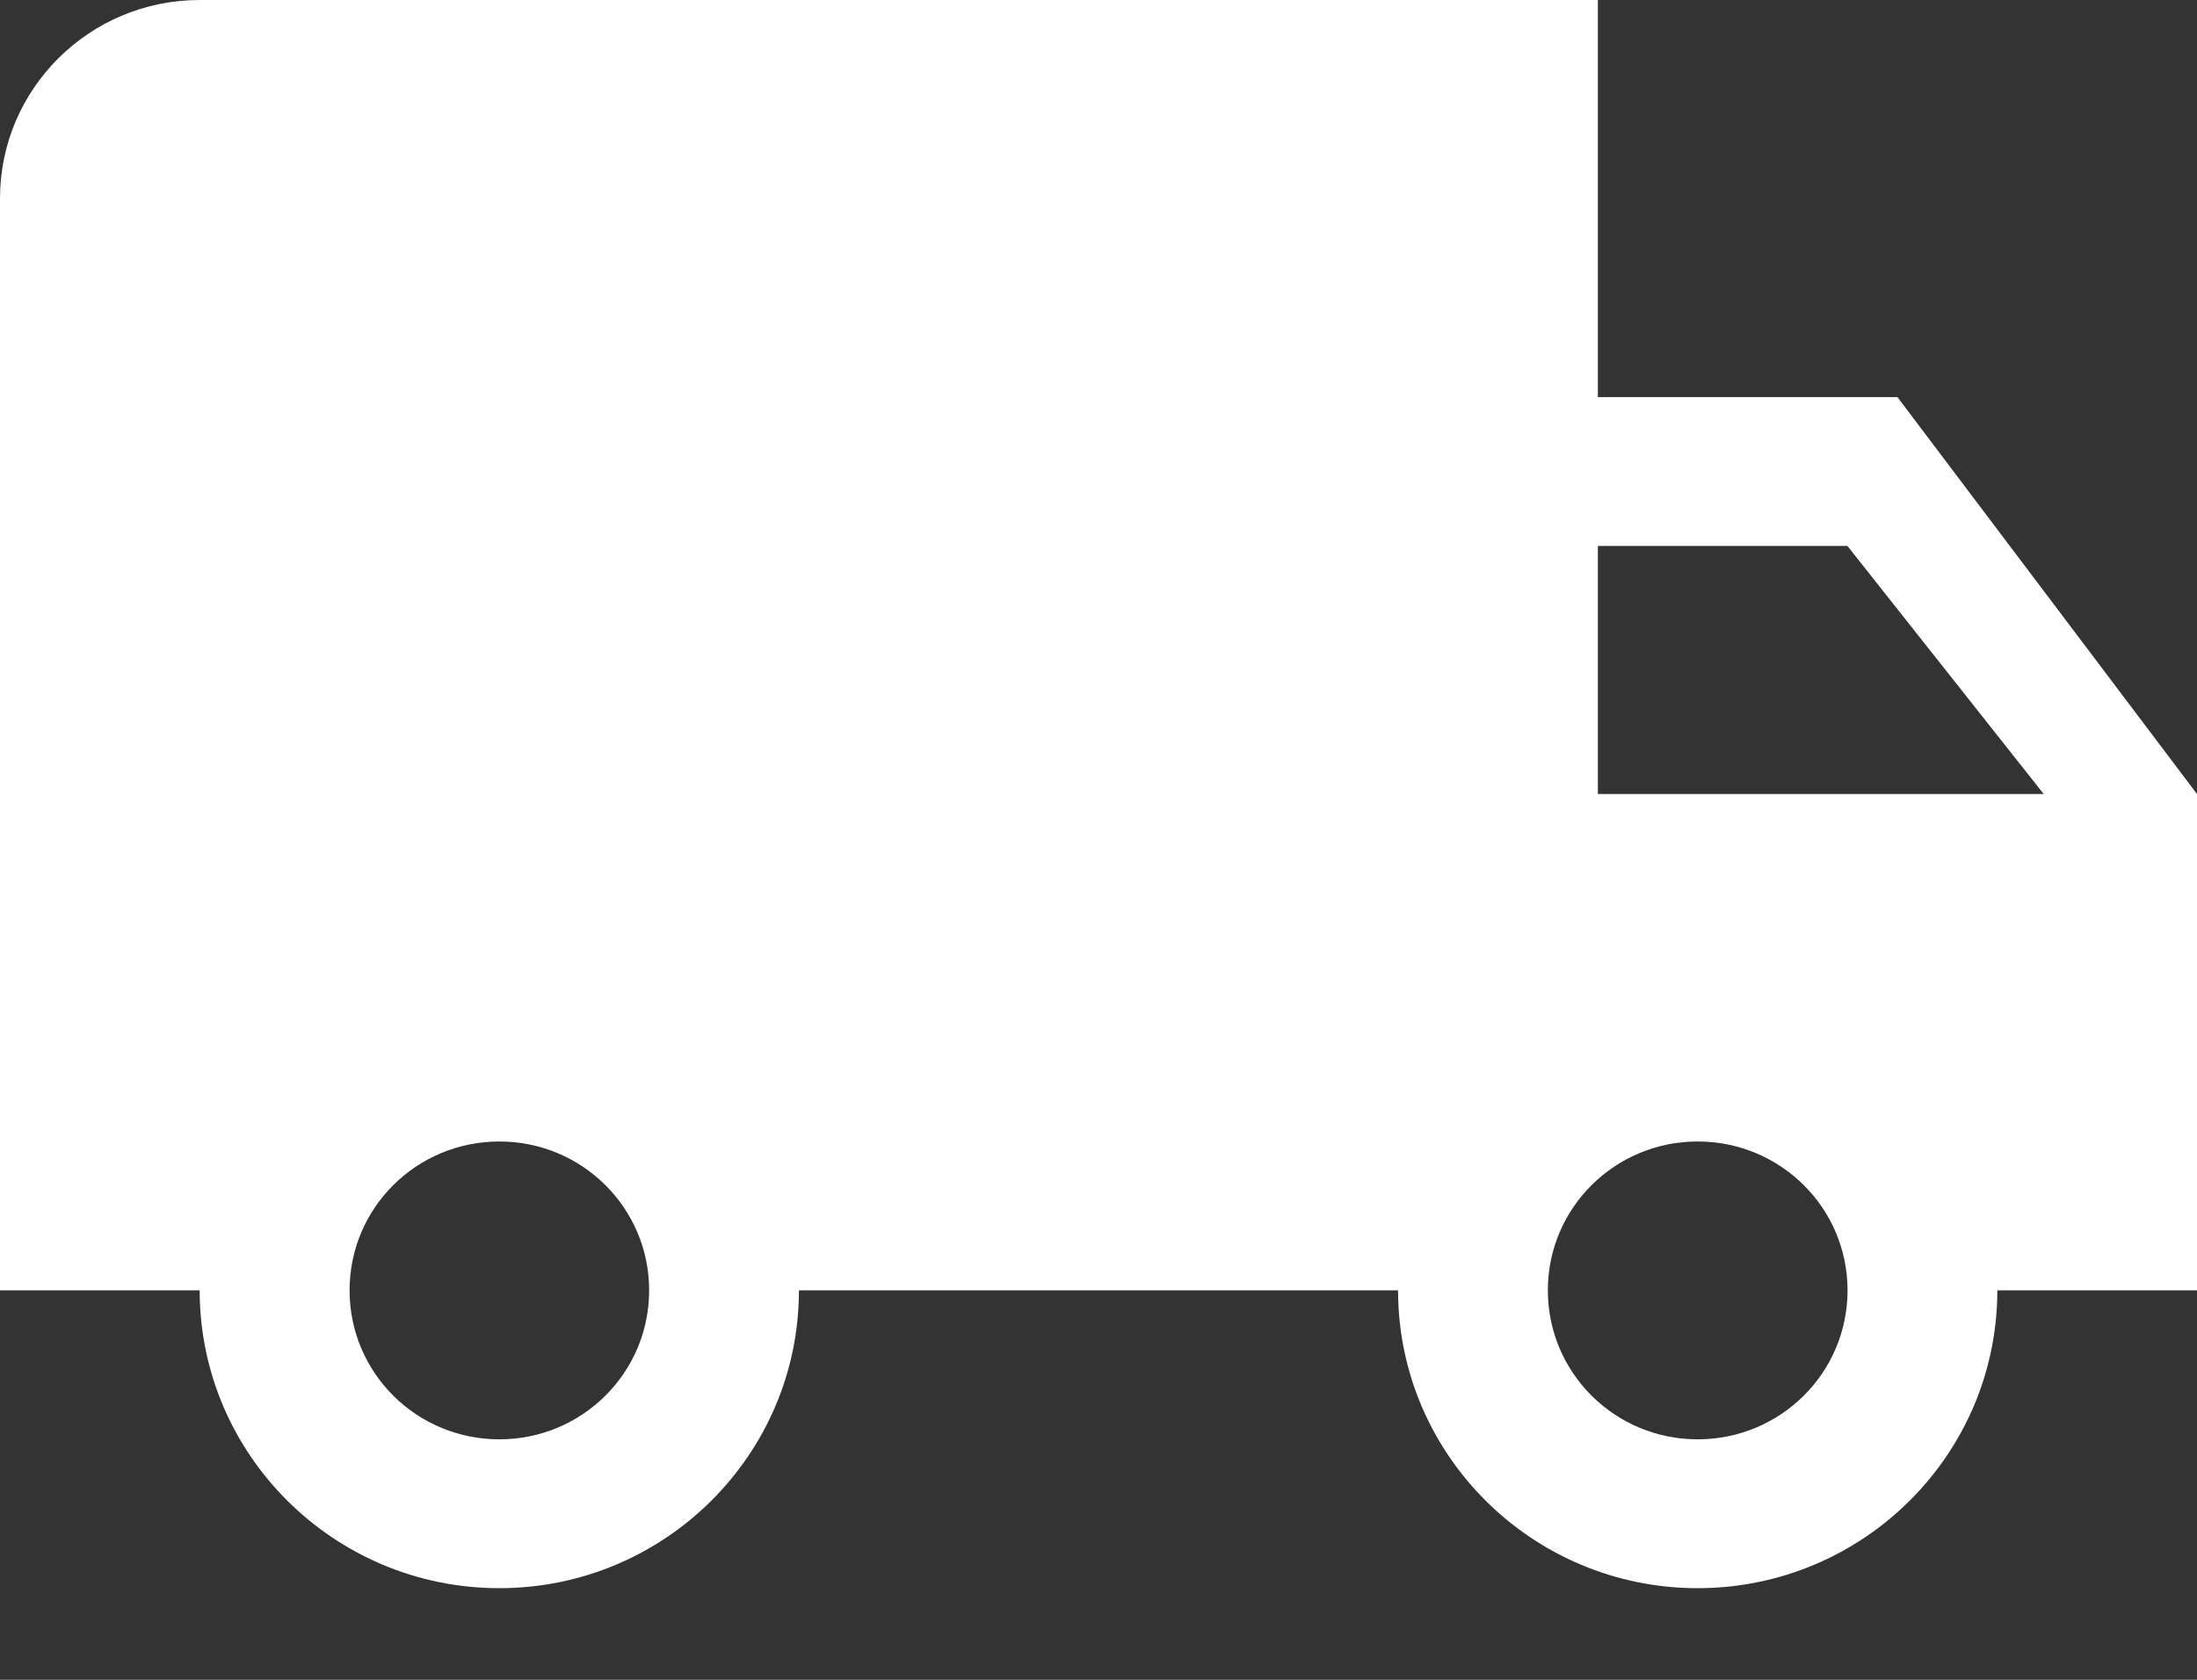<svg width="17" height="13" viewBox="0 0 17 13" fill="none" xmlns="http://www.w3.org/2000/svg">
<rect x="0" y="0" width="17" height="13" fill="#333333" stroke="none"/>
<g id="Frame" clip-path="url(#clip0_1599_321)">
<g id="Group">
<path id="Vector" d="M14.682 3.073H12.364V0H1.545C0.692 0 0 0.688 0 1.536V9.986H1.545C1.545 11.258 2.585 12.291 3.864 12.291C5.143 12.291 6.182 11.258 6.182 9.986H10.818C10.818 11.258 11.857 12.291 13.136 12.291C14.415 12.291 15.455 11.258 15.455 9.986H17V6.145L14.682 3.073ZM3.864 11.139C3.222 11.139 2.705 10.624 2.705 9.986C2.705 9.349 3.222 8.834 3.864 8.834C4.505 8.834 5.023 9.349 5.023 9.986C5.023 10.624 4.505 11.139 3.864 11.139ZM13.136 11.139C12.495 11.139 11.977 10.624 11.977 9.986C11.977 9.349 12.495 8.834 13.136 8.834C13.778 8.834 14.296 9.349 14.296 9.986C14.296 10.624 13.778 11.139 13.136 11.139ZM12.364 6.145V4.225H14.295L15.814 6.145H12.364Z" fill="white"/>
</g>
</g>
<defs>
<clipPath id="clip0_1599_321">
<rect width="17" height="13" fill="white"/>
</clipPath>
</defs>
</svg>

